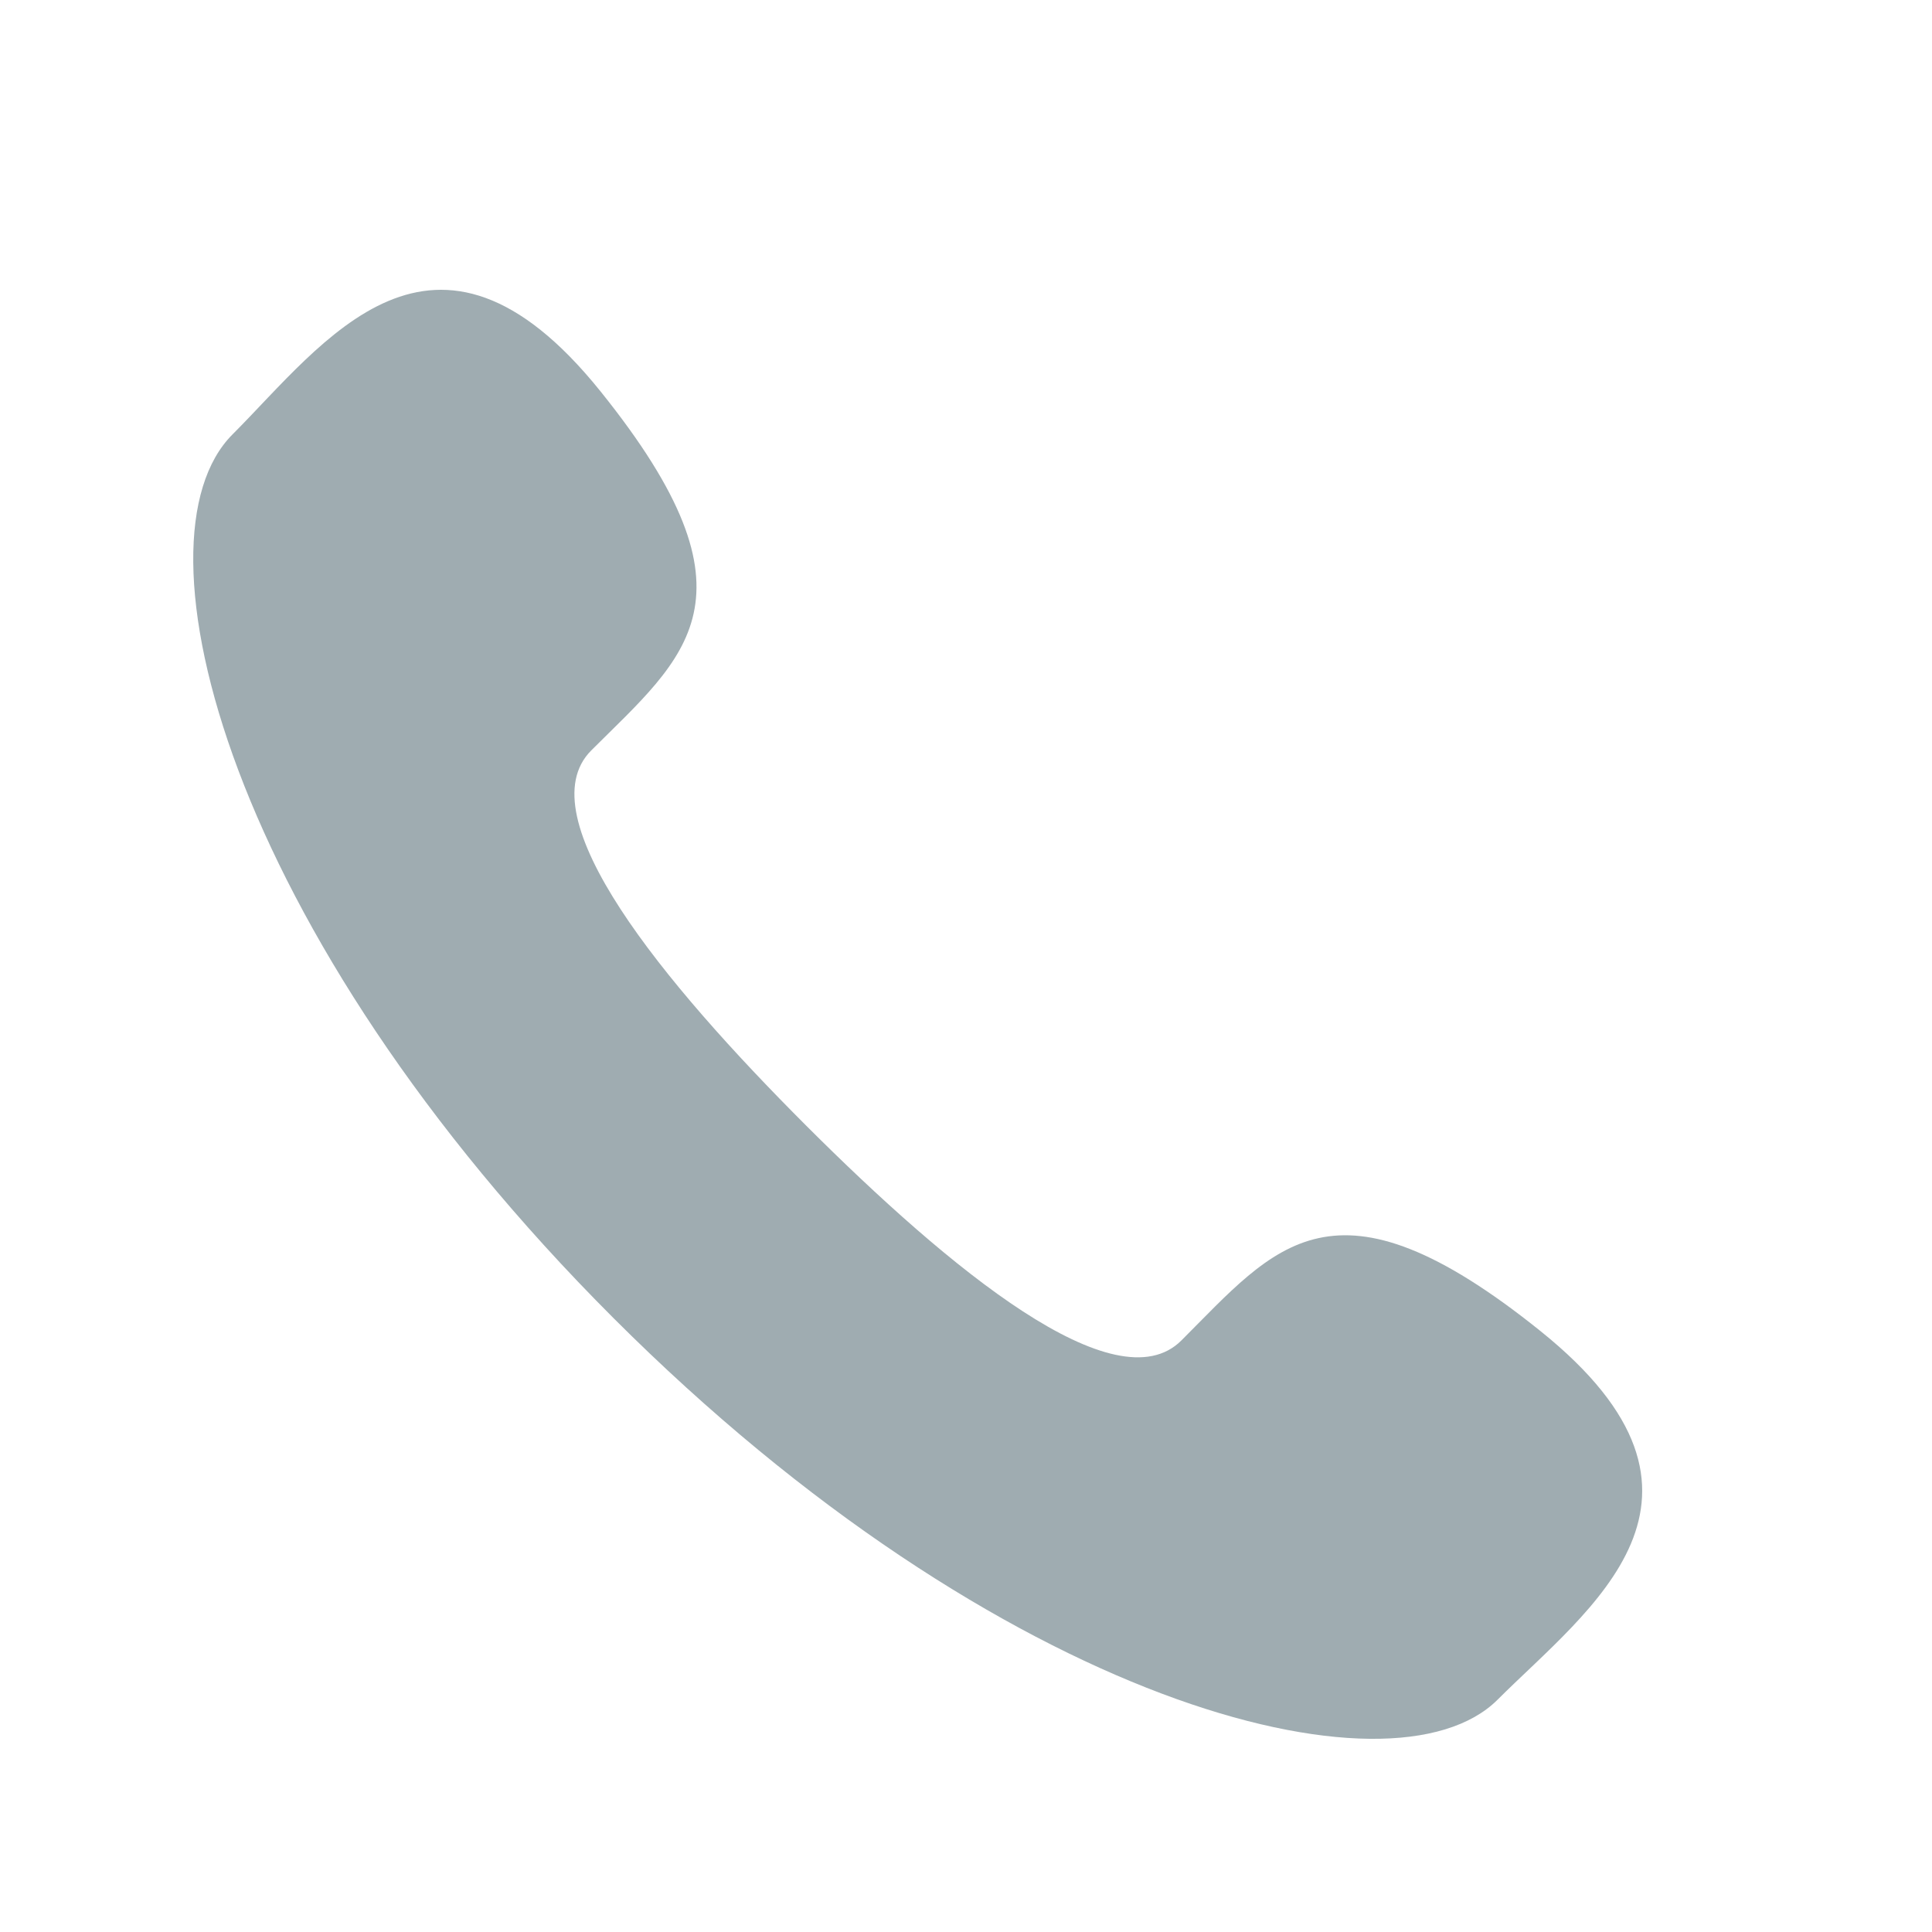<svg width="20" height="20" viewBox="0 0 20 20" fill="none" xmlns="http://www.w3.org/2000/svg"><path d="M8.346 11.653c1.484 1.483 3.204 2.903 3.884 2.223.973-.972 1.573-1.82 3.718-.096s.497 2.873-.445 3.815c-1.088 1.087-5.143.058-9.151-3.949C2.345 9.64 1.318 5.585 2.407 4.497c.942-.943 2.086-2.59 3.81-.445 1.724 2.144.878 2.744-.097 3.717-.677.68.742 2.4 2.226 3.884z" fill="#9FACB1"/></svg>